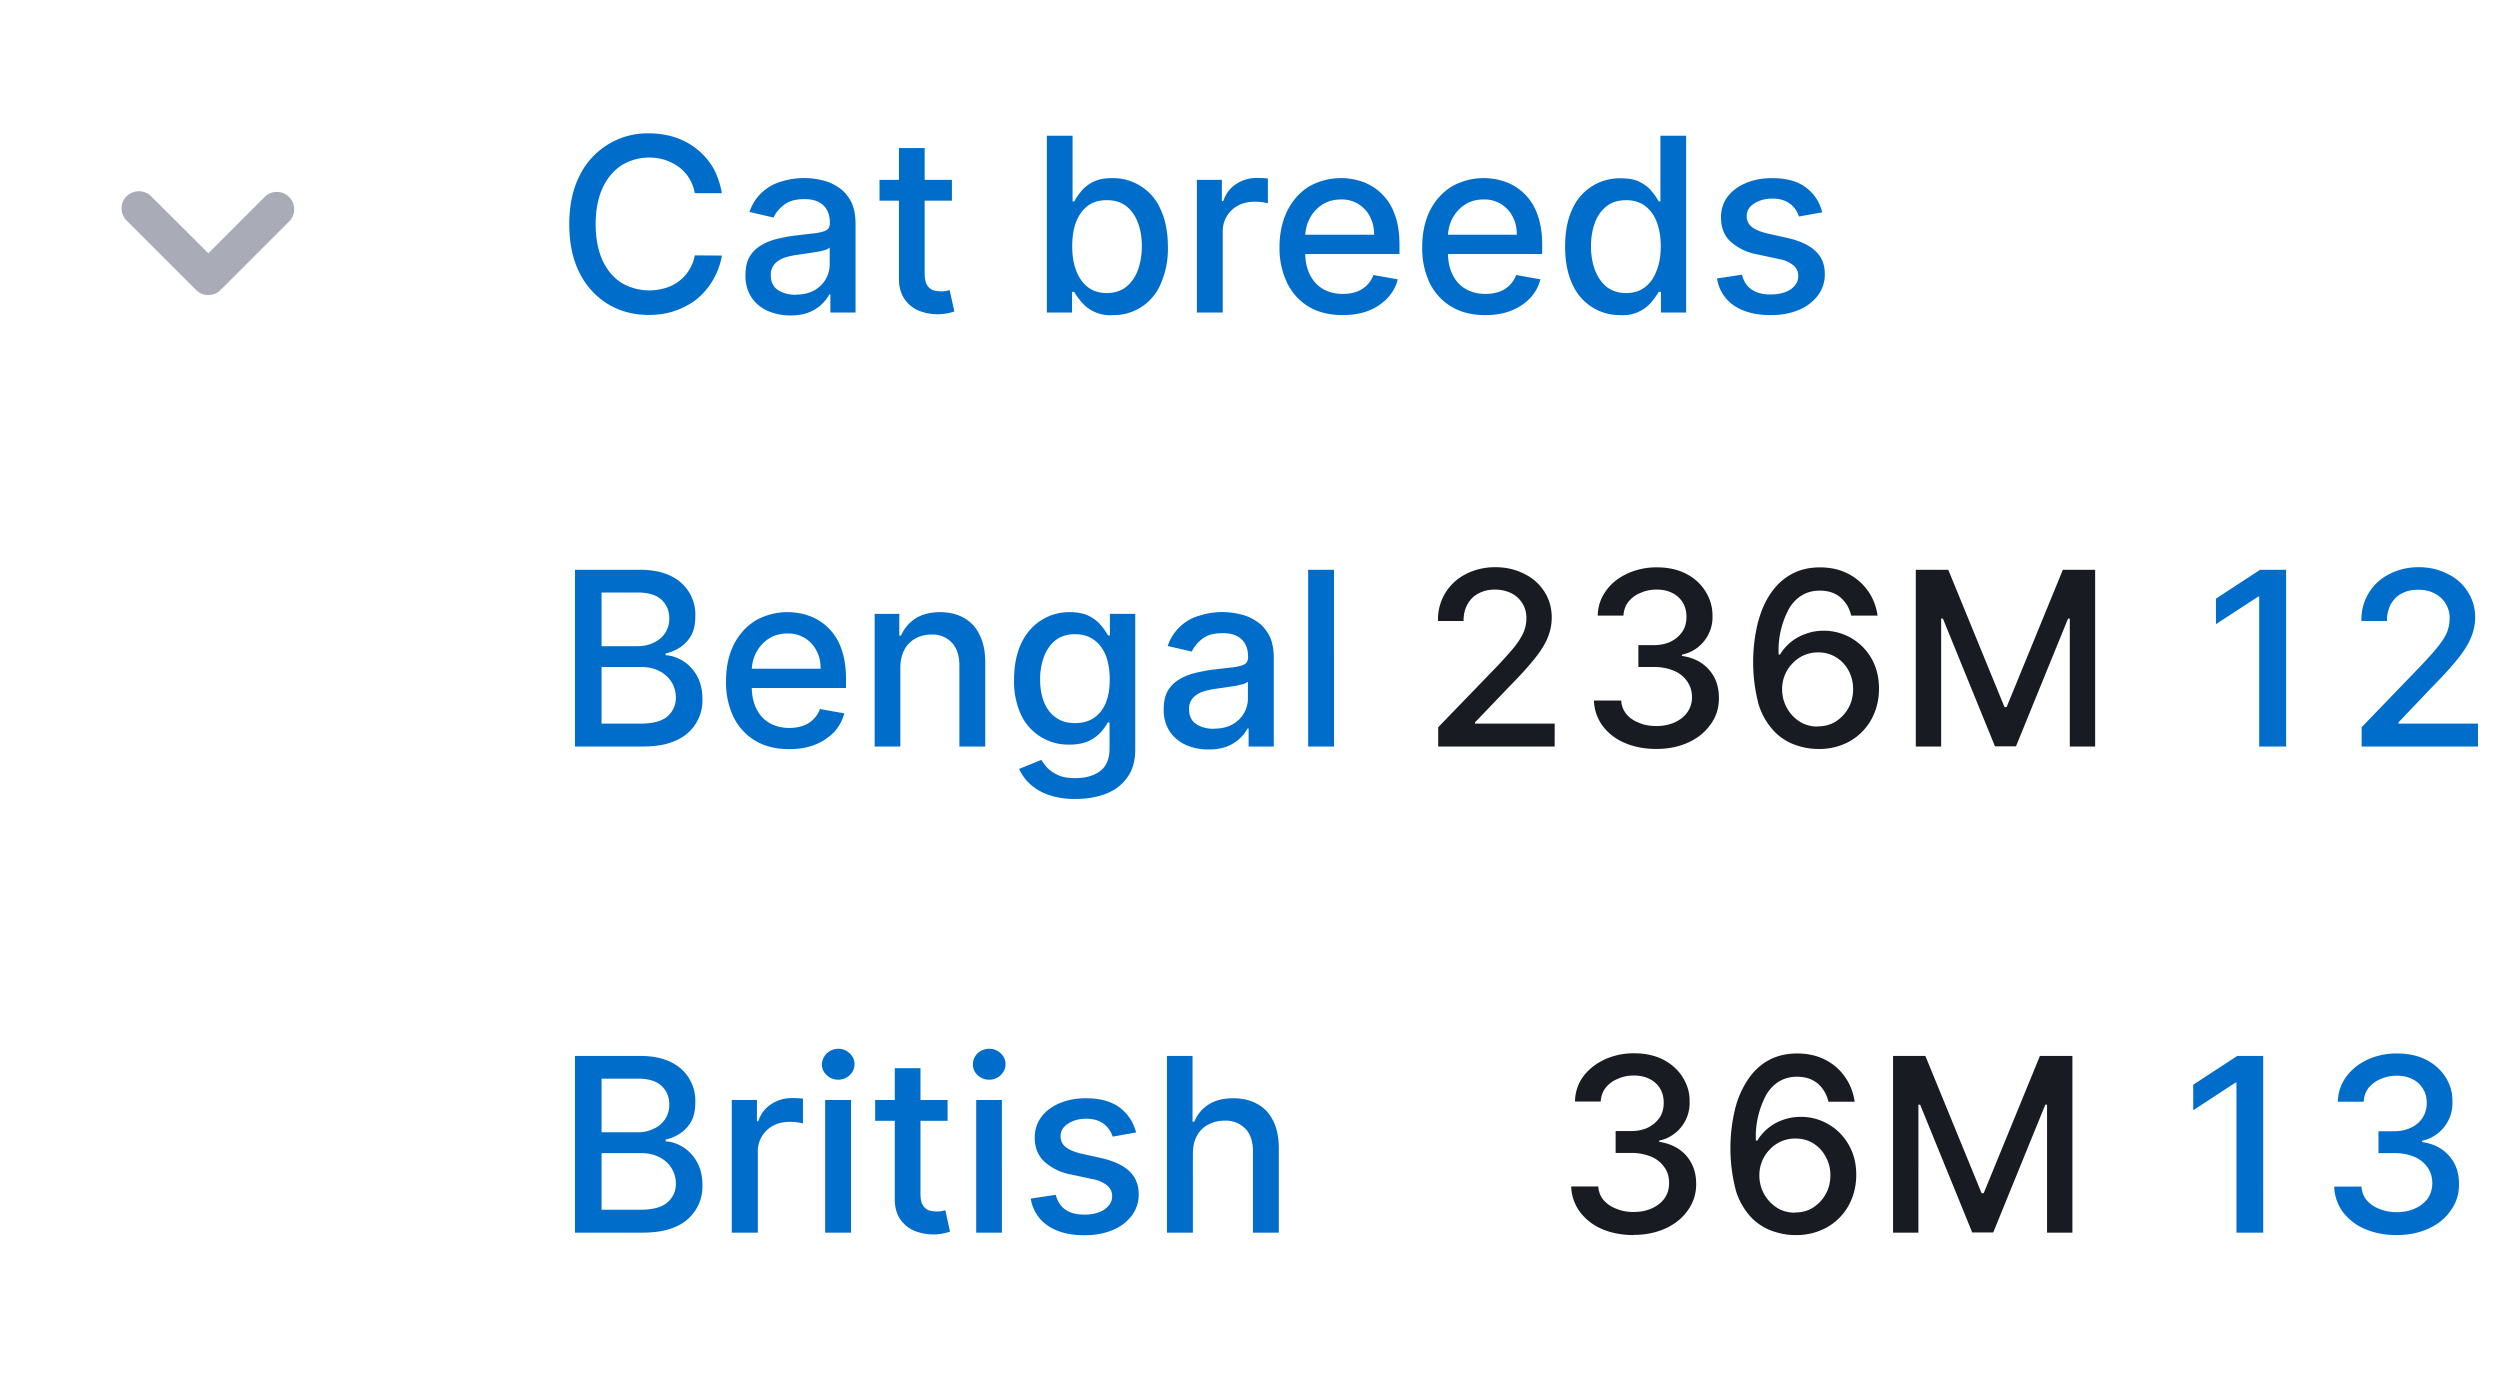 <svg width="144" height="80" viewBox="0 0 144 80" fill="none" xmlns="http://www.w3.org/2000/svg">
  <path fill="#fff" d="M0 0h144v80H0z"/>
  <g filter="url(#a)">
    <path fill="#fff" d="M0 2h24v24H0z"/>
    <path fill-rule="evenodd" clip-rule="evenodd" d="M7.3 12.3a1 1 0 0 1 1.4 0l3.3 3.29 3.3-3.3a1 1 0 0 1 1.4 1.42l-4 4a1 1 0 0 1-1.4 0l-4-4a1 1 0 0 1 0-1.42Z" fill="#A9ABB6"/>
  </g>
  <g filter="url(#b)">
    <path fill="#fff" d="M24 2h120v24H24z"/>
    <path d="M41.58 12.13h-1.56a2.37 2.37 0 0 0-.93-1.52c-.23-.17-.5-.3-.79-.4a3.09 3.09 0 0 0-2.5.31c-.45.3-.82.73-1.09 1.3-.26.57-.4 1.27-.4 2.09 0 .83.14 1.53.4 2.1.27.57.64 1 1.1 1.29a3.18 3.18 0 0 0 2.48.3 2.4 2.4 0 0 0 1.73-1.89l1.56.01a4.15 4.15 0 0 1-1.4 2.47c-.36.3-.79.53-1.26.7-.47.17-1 .25-1.55.25-.88 0-1.67-.21-2.36-.63a4.38 4.38 0 0 1-1.63-1.8c-.4-.78-.59-1.72-.59-2.8 0-1.09.2-2.02.6-2.8a4.35 4.35 0 0 1 3.98-2.43c.54 0 1.04.08 1.51.23a3.99 3.99 0 0 1 2.2 1.76c.24.43.4.91.5 1.46Zm3.94 7.04c-.49 0-.92-.1-1.32-.27-.39-.18-.7-.45-.93-.79a2.27 2.27 0 0 1-.33-1.27c0-.43.08-.78.24-1.06.17-.28.4-.5.68-.66.28-.17.6-.29.94-.37.35-.08.7-.15 1.06-.19l1.12-.13c.28-.04.49-.1.62-.17.13-.08.2-.21.2-.4v-.03c0-.43-.13-.77-.37-1-.25-.24-.6-.36-1.09-.36-.5 0-.9.1-1.18.33-.29.22-.48.46-.6.73l-1.39-.32A2.69 2.69 0 0 1 45 11.46a4.33 4.33 0 0 1 2.3-.09c.34.07.66.2.96.4.3.18.54.45.74.8.19.35.28.8.28 1.36V19h-1.45v-1.04h-.06a2.3 2.3 0 0 1-1.17 1.03c-.3.12-.66.18-1.08.18Zm.32-1.2c.41 0 .76-.08 1.05-.24a1.7 1.7 0 0 0 .9-1.48v-.99a.78.78 0 0 1-.3.15 4.8 4.8 0 0 1-.51.11 60.57 60.57 0 0 1-1.02.15c-.29.04-.55.1-.8.18-.23.09-.42.21-.56.38a.93.93 0 0 0-.2.63c0 .37.13.65.4.84.27.18.62.28 1.04.28Zm8.99-6.6v1.19h-4.17v-1.2h4.17Zm-3.05-1.84h1.48v7.23c0 .29.05.5.13.65.09.14.2.24.34.3a1.74 1.74 0 0 0 .77.05l.2-.05.27 1.23c-.09.03-.21.07-.37.1a2.92 2.92 0 0 1-1.69-.15 1.88 1.88 0 0 1-.82-.68c-.2-.3-.31-.68-.31-1.14V9.53ZM60.3 19V8.82h1.48v3.78h.1c.08-.16.2-.34.37-.55.16-.2.38-.4.67-.55.3-.16.67-.24 1.15-.24a2.98 2.98 0 0 1 2.79 1.82c.27.59.41 1.3.41 2.12a5 5 0 0 1-.4 2.12 2.93 2.93 0 0 1-2.78 1.83 2.15 2.15 0 0 1-1.82-.78c-.18-.21-.3-.4-.4-.56h-.12V19H60.3Zm1.46-3.82c0 .54.07 1 .23 1.41.15.4.38.72.67.95.3.23.66.34 1.09.34.44 0 .81-.12 1.11-.35.3-.24.53-.56.68-.97.15-.4.23-.87.23-1.38 0-.5-.07-.95-.23-1.36-.15-.4-.37-.71-.67-.95-.3-.23-.67-.34-1.12-.34-.43 0-.8.1-1.1.33-.29.22-.51.53-.67.93-.15.4-.22.86-.22 1.4ZM68.94 19v-7.64h1.44v1.22h.08c.14-.41.38-.74.73-.97a2.1 2.1 0 0 1 1.2-.36 6.38 6.38 0 0 1 .64.03v1.43a3.04 3.04 0 0 0-.78-.09c-.35 0-.66.07-.94.22a1.66 1.66 0 0 0-.88 1.5V19h-1.49Zm8.4.15c-.76 0-1.4-.16-1.95-.48a3.27 3.27 0 0 1-1.25-1.37 4.63 4.63 0 0 1-.44-2.07c0-.78.15-1.47.44-2.07.3-.6.7-1.06 1.23-1.4a3.74 3.74 0 0 1 3.11-.29 3.03 3.03 0 0 1 1.85 1.87c.19.48.28 1.07.28 1.76v.53h-6.07v-1.11h4.61c0-.4-.08-.74-.24-1.04a1.8 1.8 0 0 0-1.67-.99c-.42 0-.78.1-1.1.31-.3.2-.54.47-.71.8a2.3 2.3 0 0 0-.25 1.05v.87c0 .52.09.95.27 1.3.18.37.44.64.76.83.32.18.7.28 1.14.28.28 0 .54-.04.77-.12a1.6 1.6 0 0 0 .99-.97l1.4.25c-.1.42-.31.78-.6 1.09-.29.3-.65.55-1.09.72-.43.17-.93.25-1.49.25Zm8.21 0c-.75 0-1.4-.16-1.94-.48a3.27 3.27 0 0 1-1.26-1.37 4.62 4.62 0 0 1-.43-2.07c0-.78.14-1.47.43-2.07.3-.6.71-1.06 1.24-1.4a3.74 3.74 0 0 1 3.11-.29 3.03 3.03 0 0 1 1.85 1.87c.18.48.28 1.07.28 1.76v.53h-6.07v-1.11h4.61c0-.4-.08-.74-.24-1.04a1.8 1.8 0 0 0-1.67-.99c-.42 0-.79.1-1.1.31-.3.2-.54.47-.71.8a2.3 2.3 0 0 0-.25 1.05v.87c0 .52.09.95.27 1.3.18.37.43.64.76.83.32.18.7.28 1.14.28.28 0 .53-.04.77-.12a1.6 1.6 0 0 0 .99-.97l1.4.25c-.11.42-.31.78-.6 1.09-.3.3-.66.55-1.1.72-.43.17-.92.25-1.48.25Zm7.78 0a2.96 2.96 0 0 1-2.78-1.83c-.27-.59-.4-1.3-.4-2.12 0-.83.13-1.53.4-2.12a2.97 2.97 0 0 1 2.79-1.81c.48 0 .86.07 1.15.23.29.16.52.34.67.55.17.2.3.4.38.55h.1V8.82h1.48V19h-1.45v-1.19h-.13c-.09.16-.22.35-.39.56a2.15 2.15 0 0 1-1.82.78Zm.33-1.27c.43 0 .8-.11 1.09-.34.3-.23.52-.54.67-.95.16-.4.24-.87.24-1.4 0-.54-.08-1-.23-1.4-.15-.4-.38-.7-.67-.93-.3-.22-.66-.33-1.1-.33-.44 0-.82.11-1.12.35-.3.23-.52.54-.67.94-.15.4-.23.86-.23 1.36 0 .51.08.97.23 1.38.16.4.38.73.68.97.3.23.67.35 1.11.35Zm11.3-4.65-1.34.24a1.6 1.6 0 0 0-.27-.5 1.33 1.33 0 0 0-.5-.38c-.2-.1-.45-.15-.76-.15-.42 0-.77.1-1.06.29-.28.18-.42.42-.42.72 0 .25.1.46.28.61.2.16.5.29.92.39l1.21.27c.7.17 1.23.42 1.57.76.35.33.52.77.52 1.31a2 2 0 0 1-.4 1.23 2.6 2.6 0 0 1-1.1.83c-.46.2-1 .3-1.62.3-.86 0-1.55-.18-2.1-.54a2.31 2.31 0 0 1-.99-1.57l1.44-.22c.09.38.27.66.55.85.28.2.64.29 1.09.29.49 0 .88-.1 1.17-.3.29-.21.43-.46.43-.76a.78.78 0 0 0-.26-.6 1.76 1.76 0 0 0-.81-.37l-1.3-.28a3.1 3.1 0 0 1-1.58-.78c-.34-.35-.5-.8-.5-1.34 0-.45.12-.85.37-1.19.25-.33.6-.6 1.05-.79.44-.19.95-.29 1.52-.29.83 0 1.48.18 1.95.54.48.36.79.83.94 1.43Z" fill="#006DCA"/>
  </g>
  <g filter="url(#c)">
    <path fill="#fff" d="M24 26h120v26H24z"/>
    <path d="M33.12 44V33.82h3.73c.72 0 1.32.12 1.8.36a2.45 2.45 0 0 1 1.4 2.31c0 .43-.07.79-.22 1.08-.16.29-.37.52-.63.7-.26.17-.54.3-.86.37v.1c.34.02.67.13 1 .33.32.2.59.48.8.85.21.37.32.81.32 1.34a2.5 2.5 0 0 1-1.5 2.38c-.5.24-1.15.36-1.94.36h-3.9Zm1.53-1.32h2.22c.74 0 1.26-.14 1.58-.42.32-.29.48-.65.48-1.07a1.68 1.68 0 0 0-.94-1.53c-.3-.16-.65-.24-1.06-.24h-2.28v3.26Zm0-4.46h2.06c.35 0 .66-.06.93-.2a1.48 1.48 0 0 0 .91-1.41c0-.42-.14-.77-.44-1.06-.3-.28-.75-.42-1.36-.42h-2.1v3.1Zm10.8 5.93c-.75 0-1.4-.16-1.94-.48a3.27 3.27 0 0 1-1.26-1.37 4.62 4.62 0 0 1-.43-2.07c0-.78.14-1.47.43-2.07.3-.6.71-1.06 1.24-1.4a3.74 3.74 0 0 1 3.11-.29 3.03 3.03 0 0 1 1.85 1.87c.18.48.28 1.07.28 1.76v.53h-6.07v-1.11h4.61c0-.4-.08-.74-.24-1.04a1.8 1.8 0 0 0-1.67-.99c-.42 0-.79.1-1.1.31-.3.2-.54.47-.71.8a2.3 2.3 0 0 0-.25 1.05v.87c0 .52.09.95.27 1.3.18.37.43.64.76.83.32.18.7.28 1.14.28.28 0 .53-.04.77-.12a1.6 1.6 0 0 0 .99-.97l1.4.25c-.11.42-.31.78-.6 1.09-.3.3-.66.55-1.1.72-.43.17-.92.25-1.48.25Zm6.41-4.68V44h-1.48v-7.64h1.42v1.25h.1c.17-.4.45-.73.82-.98.38-.24.86-.37 1.43-.37.52 0 .98.11 1.37.33.39.22.7.54.9.97.22.42.33.95.33 1.58V44h-1.49v-4.68c0-.55-.14-.98-.43-1.3a1.53 1.53 0 0 0-1.19-.47c-.34 0-.65.08-.92.23a1.6 1.6 0 0 0-.63.65c-.15.29-.23.63-.23 1.04Zm10.09 7.55a4.6 4.6 0 0 1-1.57-.24 3.03 3.03 0 0 1-1.06-.63 2.65 2.65 0 0 1-.62-.86l1.28-.52c.09.14.2.3.35.46.16.16.36.3.62.42s.6.17 1.01.17c.56 0 1.03-.13 1.4-.4.37-.28.55-.71.55-1.31v-1.5h-.1a3.4 3.4 0 0 1-.38.54c-.17.2-.4.37-.69.52-.3.14-.67.22-1.14.22a3 3 0 0 1-2.77-1.68 4.56 4.56 0 0 1-.42-2.06c0-.81.14-1.5.41-2.09.28-.58.66-1.02 1.15-1.33a2.97 2.97 0 0 1 1.64-.47c.48 0 .86.08 1.15.24.3.16.52.34.68.55.17.2.3.4.38.55h.11v-1.24h1.46v7.8c0 .67-.15 1.2-.46 1.62-.3.43-.71.74-1.23.94-.52.2-1.1.3-1.75.3Zm-.02-4.37c.43 0 .79-.1 1.08-.3.3-.2.53-.49.68-.86.16-.38.23-.83.23-1.36 0-.51-.07-.96-.22-1.36-.16-.39-.38-.7-.68-.91-.3-.22-.66-.33-1.09-.33-.45 0-.82.11-1.12.34-.3.23-.52.55-.67.94-.15.4-.23.83-.23 1.32 0 .5.08.94.23 1.32.15.38.38.67.68.88.3.22.67.32 1.11.32Zm7.68 1.52c-.49 0-.92-.09-1.32-.27-.39-.18-.7-.45-.93-.79a2.27 2.27 0 0 1-.33-1.27c0-.43.08-.78.24-1.06.17-.28.4-.5.68-.66.28-.17.6-.29.94-.37.35-.08.7-.15 1.06-.19l1.12-.13c.28-.04.49-.1.62-.17.13-.08.2-.21.2-.4v-.03c0-.43-.13-.77-.37-1-.25-.24-.6-.36-1.09-.36-.5 0-.9.1-1.18.33-.29.22-.48.46-.6.73l-1.39-.32a2.69 2.69 0 0 1 1.83-1.75 4.33 4.33 0 0 1 2.3-.09c.34.07.66.2.96.4.3.18.54.45.74.8.19.35.28.8.28 1.36V44h-1.45v-1.04h-.06a2.3 2.3 0 0 1-1.17 1.03c-.3.12-.66.18-1.08.18Zm.32-1.2c.41 0 .76-.08 1.05-.24a1.7 1.7 0 0 0 .9-1.48v-.99a.78.78 0 0 1-.3.15 4.8 4.8 0 0 1-.51.11 60.07 60.07 0 0 1-1.02.15c-.29.04-.55.1-.8.18-.23.09-.42.21-.56.38a.93.93 0 0 0-.2.63c0 .37.13.65.4.84.27.18.62.28 1.04.28Zm6.91-9.15V44h-1.49V33.82h1.5Zm54.84 0V44h-1.55v-8.64h-.05l-2.44 1.59v-1.47l2.54-1.66h1.5ZM136.03 44v-1.11l3.44-3.57c.37-.4.68-.73.91-1.02.25-.3.43-.58.55-.84.11-.27.17-.55.17-.85a1.57 1.57 0 0 0-.89-1.44c-.27-.14-.58-.2-.93-.2-.36 0-.68.07-.95.22-.27.14-.48.36-.63.63a2 2 0 0 0-.21.95h-1.47a2.9 2.9 0 0 1 1.6-2.7c.5-.26 1.06-.4 1.7-.4.63 0 1.2.14 1.69.4.49.24.87.59 1.14 1.03.28.43.42.92.42 1.47a3 3 0 0 1-.22 1.1c-.14.37-.38.77-.73 1.21-.35.45-.83.98-1.45 1.61l-2.02 2.12v.07h4.58V44h-6.7Z" fill="#006DCA"/>
    <path d="M82.84 44v-1.11l3.45-3.57c.37-.4.67-.73.91-1.02.24-.3.42-.58.54-.84.12-.27.18-.55.18-.85a1.56 1.56 0 0 0-.89-1.45c-.27-.13-.58-.2-.93-.2-.36 0-.68.08-.95.23-.28.14-.48.36-.63.63-.15.27-.22.59-.22.95h-1.47a2.9 2.9 0 0 1 1.6-2.7c.5-.26 1.07-.4 1.7-.4.64 0 1.2.14 1.7.4.48.24.86.59 1.14 1.03.27.43.41.92.41 1.47a3 3 0 0 1-.21 1.1c-.14.37-.38.77-.73 1.21-.35.45-.83.98-1.45 1.61l-2.03 2.12v.07h4.59V44h-6.7Zm12.57.14c-.68 0-1.3-.12-1.83-.35a3.1 3.1 0 0 1-1.27-.98 2.6 2.6 0 0 1-.5-1.46h1.57c.02.3.12.56.3.78.18.22.43.39.72.5.3.13.63.19 1 .19.4 0 .75-.07 1.06-.21.31-.14.56-.34.73-.58.18-.26.27-.55.27-.87 0-.35-.1-.65-.27-.9a1.72 1.72 0 0 0-.76-.62 2.92 2.92 0 0 0-1.2-.22h-.86v-1.26h.86c.38 0 .7-.06 1-.2.28-.14.5-.33.67-.57.16-.24.24-.53.24-.86 0-.31-.07-.59-.21-.82a1.44 1.44 0 0 0-.6-.55c-.25-.13-.55-.2-.9-.2-.33 0-.64.06-.93.19-.29.11-.52.29-.7.51-.18.22-.27.5-.29.8h-1.48c.01-.55.18-1.03.49-1.45.3-.42.72-.74 1.23-.98a4.01 4.01 0 0 1 1.7-.35c.65 0 1.22.13 1.69.38.48.25.84.59 1.1 1.01.26.42.4.88.4 1.38a2.21 2.21 0 0 1-1.76 2.26v.07c.68.1 1.2.38 1.57.81.38.43.56.97.56 1.62 0 .56-.15 1.06-.47 1.5-.31.45-.74.8-1.28 1.05s-1.16.38-1.85.38Zm9.29 0c-.46 0-.9-.09-1.34-.25a3.14 3.14 0 0 1-1.2-.8 4 4 0 0 1-.86-1.5 9.6 9.6 0 0 1-.05-4.71c.18-.68.43-1.27.77-1.74.33-.48.74-.84 1.21-1.09.47-.25 1-.37 1.6-.37.6 0 1.14.12 1.61.36.47.24.85.57 1.15.99.3.42.48.9.56 1.43h-1.52c-.1-.42-.3-.77-.61-1.04-.3-.26-.7-.4-1.2-.4-.74 0-1.32.33-1.74.98a5.05 5.05 0 0 0-.63 2.7h.08a2.77 2.77 0 0 1 1.51-1.2c.32-.12.66-.17 1.02-.17a3.15 3.15 0 0 1 2.75 1.62c.28.5.42 1.07.42 1.72 0 .65-.15 1.24-.44 1.77-.3.53-.7.94-1.23 1.25a3.6 3.6 0 0 1-1.86.45Zm0-1.3c.38 0 .73-.09 1.04-.28.3-.2.55-.45.73-.78.18-.32.27-.69.27-1.09 0-.39-.09-.74-.26-1.06a1.99 1.99 0 0 0-.72-.77 1.9 1.9 0 0 0-1.03-.28 1.98 1.98 0 0 0-1.48.63 2.1 2.1 0 0 0-.6 1.5 2.2 2.2 0 0 0 .99 1.84c.31.2.66.3 1.05.3Zm5.65-9.02h1.87l3.24 7.91h.12l3.24-7.91h1.86V44h-1.46v-7.37h-.1l-3 7.36h-1.21l-3-7.36h-.1V44h-1.46V33.82Z" fill="#191B23"/>
  </g>
  <g filter="url(#d)">
    <path fill="#fff" d="M24 54h120v26H24z"/>
    <path d="M33.12 72V61.82h3.73c.72 0 1.32.12 1.8.36a2.45 2.45 0 0 1 1.4 2.31c0 .43-.07.79-.22 1.08-.16.29-.37.52-.63.7-.26.17-.54.3-.86.37v.1c.34.02.67.13 1 .33.32.2.59.48.8.85.21.37.32.81.32 1.34a2.5 2.5 0 0 1-1.5 2.38c-.5.24-1.15.36-1.94.36h-3.9Zm1.53-1.32h2.22c.74 0 1.26-.14 1.58-.43.32-.28.48-.64.48-1.06a1.68 1.68 0 0 0-.94-1.53c-.3-.16-.65-.24-1.06-.24h-2.28v3.26Zm0-4.46h2.06c.35 0 .66-.06.93-.2a1.48 1.48 0 0 0 .91-1.41c0-.42-.14-.77-.44-1.06-.3-.28-.75-.42-1.36-.42h-2.1v3.1Zm7.5 5.78v-7.64h1.45v1.22h.08c.13-.41.38-.74.73-.97a2.1 2.1 0 0 1 1.2-.36 6.38 6.38 0 0 1 .64.03v1.43a3.04 3.04 0 0 0-.78-.09c-.35 0-.66.07-.94.22a1.66 1.66 0 0 0-.88 1.5V72h-1.5Zm5.38 0v-7.64h1.49V72h-1.49Zm.75-8.81a.94.94 0 0 1-.66-.26.84.84 0 0 1-.28-.63.94.94 0 0 1 .94-.89c.26 0 .48.09.66.26.19.18.28.39.28.63s-.09.45-.28.63a.93.93 0 0 1-.66.26Zm6.3 1.17v1.2h-4.17v-1.2h4.17Zm-3.05-1.83h1.49v7.23c0 .29.04.5.13.65.08.14.2.24.33.3a1.74 1.74 0 0 0 .77.05l.2-.05.27 1.23a2.92 2.92 0 0 1-2.06-.05 1.88 1.88 0 0 1-.82-.68c-.2-.3-.3-.68-.3-1.14v-7.54Zm4.7 9.47v-7.64h1.48V72h-1.48Zm.75-8.81a.94.94 0 0 1-.67-.26.84.84 0 0 1-.27-.63c0-.24.09-.45.27-.63.19-.17.41-.26.67-.26.26 0 .48.09.66.26.19.18.28.39.28.63s-.1.45-.28.63a.93.93 0 0 1-.66.26Zm8.46 3.04-1.35.24a1.6 1.6 0 0 0-.27-.5 1.33 1.33 0 0 0-.49-.38c-.2-.1-.46-.15-.77-.15-.42 0-.77.1-1.05.29-.28.18-.42.42-.42.72 0 .25.1.46.28.61.19.16.5.29.91.39l1.22.27c.7.17 1.22.42 1.57.76.34.33.52.77.52 1.31a2 2 0 0 1-.4 1.23 2.6 2.6 0 0 1-1.1.83c-.47.2-1.01.3-1.63.3-.85 0-1.55-.18-2.09-.54a2.31 2.31 0 0 1-1-1.57l1.44-.22c.1.38.28.66.55.85.28.2.65.29 1.1.29.48 0 .87-.1 1.16-.3.3-.21.44-.46.44-.76a.78.78 0 0 0-.27-.6 1.76 1.76 0 0 0-.8-.37l-1.3-.28a3.1 3.1 0 0 1-1.58-.78c-.34-.35-.51-.8-.51-1.34 0-.45.13-.85.38-1.19.25-.34.6-.6 1.04-.79.45-.19.95-.29 1.53-.29.82 0 1.47.18 1.95.54.47.36.78.83.94 1.43Zm3.27 1.24V72h-1.49V61.82h1.47v3.79h.1c.17-.41.44-.74.81-.98.37-.24.85-.37 1.44-.37.53 0 .98.11 1.38.33.39.21.7.53.91.96.22.43.33.96.33 1.6V72h-1.49v-4.68c0-.56-.14-1-.43-1.3a1.56 1.56 0 0 0-1.2-.47c-.36 0-.67.08-.95.23-.27.14-.5.36-.65.65-.16.29-.23.63-.23 1.04Zm61.65-5.65V72h-1.54v-8.64h-.06l-2.43 1.59v-1.47l2.54-1.66h1.5Zm7.7 10.32c-.7 0-1.3-.12-1.84-.35a3.1 3.1 0 0 1-1.27-.98 2.6 2.6 0 0 1-.5-1.46h1.57c.02.3.12.56.3.78.19.22.43.39.73.5.3.13.63.19 1 .19.4 0 .75-.07 1.05-.21.32-.14.56-.34.74-.58.17-.26.26-.55.26-.87 0-.35-.09-.65-.26-.9a1.72 1.72 0 0 0-.76-.62 2.92 2.92 0 0 0-1.2-.22H137v-1.26h.86c.38 0 .71-.06 1-.2a1.53 1.53 0 0 0 .92-1.43c0-.31-.07-.59-.22-.82a1.43 1.43 0 0 0-.6-.55c-.25-.13-.55-.2-.9-.2-.33 0-.64.06-.93.19-.28.11-.51.29-.7.51-.17.22-.27.5-.28.8h-1.49a2.5 2.5 0 0 1 .49-1.45c.31-.42.72-.74 1.23-.98a4 4 0 0 1 1.7-.35c.65 0 1.22.13 1.7.38.47.25.84.59 1.1 1.01.26.42.39.88.38 1.38a2.22 2.22 0 0 1-1.75 2.26v.07c.68.1 1.2.38 1.57.81.38.43.56.97.56 1.62 0 .56-.15 1.06-.47 1.5-.3.45-.73.8-1.27 1.05s-1.16.38-1.86.38Z" fill="#006DCA"/>
    <path d="M94.1 72.14c-.69 0-1.3-.12-1.83-.35A3.1 3.1 0 0 1 91 70.8a2.6 2.6 0 0 1-.5-1.46h1.56c.02.3.12.56.3.78.2.22.43.39.73.5.3.13.63.19 1 .19.4 0 .75-.07 1.06-.21.31-.14.56-.34.73-.58.18-.26.26-.55.26-.87 0-.35-.08-.65-.26-.9a1.72 1.72 0 0 0-.76-.62 2.92 2.92 0 0 0-1.2-.22h-.86v-1.26h.86c.38 0 .7-.06 1-.2.28-.14.5-.33.67-.57.16-.24.24-.53.24-.86 0-.31-.07-.59-.21-.82a1.44 1.44 0 0 0-.6-.55c-.25-.13-.56-.2-.9-.2-.34 0-.65.06-.93.19-.29.11-.52.29-.7.51-.18.22-.27.5-.29.8h-1.48c.01-.55.17-1.03.48-1.45.31-.42.73-.74 1.24-.98a4.01 4.01 0 0 1 1.7-.35c.65 0 1.21.13 1.69.38.47.25.84.59 1.1 1.01.26.42.4.88.39 1.38a2.21 2.21 0 0 1-1.75 2.26v.07c.67.1 1.2.38 1.57.81.37.43.56.97.56 1.62 0 .56-.16 1.06-.47 1.5-.31.45-.74.8-1.28 1.05s-1.16.38-1.85.38Zm9.29 0c-.46 0-.9-.09-1.35-.25a3.15 3.15 0 0 1-1.2-.8 3.98 3.98 0 0 1-.85-1.5 9.62 9.62 0 0 1-.05-4.71 5.3 5.3 0 0 1 .77-1.74c.33-.48.73-.84 1.2-1.09.48-.25 1.01-.37 1.6-.37.61 0 1.15.12 1.62.36.47.24.85.57 1.14.99.3.42.48.9.56 1.43h-1.51c-.1-.42-.3-.77-.61-1.04-.3-.26-.7-.4-1.2-.4-.74 0-1.32.33-1.74.98a5.06 5.06 0 0 0-.63 2.7h.08a2.77 2.77 0 0 1 1.5-1.2c.33-.12.67-.17 1.02-.17a3.15 3.15 0 0 1 2.75 1.62c.29.5.43 1.07.43 1.72 0 .65-.15 1.24-.44 1.77-.3.53-.7.94-1.24 1.25a3.6 3.6 0 0 1-1.85.45Zm-.01-1.3c.4 0 .74-.09 1.05-.28.3-.2.55-.45.73-.78.18-.32.27-.69.27-1.09 0-.39-.09-.74-.27-1.06a2 2 0 0 0-.71-.77c-.3-.19-.65-.28-1.04-.28a1.98 1.98 0 0 0-1.47.63 2.1 2.1 0 0 0-.6 1.5 2.19 2.19 0 0 0 .99 1.84c.3.2.66.3 1.05.3Zm5.66-9.02h1.86l3.24 7.91h.12l3.24-7.91h1.87V72h-1.46v-7.37h-.1l-3 7.36h-1.21l-3-7.36h-.1V72h-1.46V61.82Z" fill="#191B23"/>
  </g>
  <defs>
    <filter id="a" x="0" y="2" width="24" height="24" filterUnits="userSpaceOnUse" color-interpolation-filters="sRGB">
      <feFlood flood-opacity="0" result="BackgroundImageFix"/>
      <feBlend in="SourceGraphic" in2="BackgroundImageFix" result="shape"/>
      <feColorMatrix in="SourceAlpha" values="0 0 0 0 0 0 0 0 0 0 0 0 0 0 0 0 0 0 127 0" result="hardAlpha"/>
      <feOffset dy="-1"/>
      <feComposite in2="hardAlpha" operator="arithmetic" k2="-1" k3="1"/>
      <feColorMatrix values="0 0 0 0 0.878 0 0 0 0 0.882 0 0 0 0 0.914 0 0 0 1 0"/>
      <feBlend in2="shape" result="effect1_innerShadow_767_63991"/>
    </filter>
    <filter id="b" x="24" y="2" width="120" height="24" filterUnits="userSpaceOnUse" color-interpolation-filters="sRGB">
      <feFlood flood-opacity="0" result="BackgroundImageFix"/>
      <feBlend in="SourceGraphic" in2="BackgroundImageFix" result="shape"/>
      <feColorMatrix in="SourceAlpha" values="0 0 0 0 0 0 0 0 0 0 0 0 0 0 0 0 0 0 127 0" result="hardAlpha"/>
      <feOffset dy="-1"/>
      <feComposite in2="hardAlpha" operator="arithmetic" k2="-1" k3="1"/>
      <feColorMatrix values="0 0 0 0 0.878 0 0 0 0 0.882 0 0 0 0 0.914 0 0 0 1 0"/>
      <feBlend in2="shape" result="effect1_innerShadow_767_63991"/>
    </filter>
    <filter id="c" x="24" y="26" width="120" height="26" filterUnits="userSpaceOnUse" color-interpolation-filters="sRGB">
      <feFlood flood-opacity="0" result="BackgroundImageFix"/>
      <feBlend in="SourceGraphic" in2="BackgroundImageFix" result="shape"/>
      <feColorMatrix in="SourceAlpha" values="0 0 0 0 0 0 0 0 0 0 0 0 0 0 0 0 0 0 127 0" result="hardAlpha"/>
      <feOffset dy="-1"/>
      <feComposite in2="hardAlpha" operator="arithmetic" k2="-1" k3="1"/>
      <feColorMatrix values="0 0 0 0 0.878 0 0 0 0 0.882 0 0 0 0 0.914 0 0 0 1 0"/>
      <feBlend in2="shape" result="effect1_innerShadow_767_63991"/>
    </filter>
    <filter id="d" x="24" y="54" width="120" height="26" filterUnits="userSpaceOnUse" color-interpolation-filters="sRGB">
      <feFlood flood-opacity="0" result="BackgroundImageFix"/>
      <feBlend in="SourceGraphic" in2="BackgroundImageFix" result="shape"/>
      <feColorMatrix in="SourceAlpha" values="0 0 0 0 0 0 0 0 0 0 0 0 0 0 0 0 0 0 127 0" result="hardAlpha"/>
      <feOffset dy="-1"/>
      <feComposite in2="hardAlpha" operator="arithmetic" k2="-1" k3="1"/>
      <feColorMatrix values="0 0 0 0 0.878 0 0 0 0 0.882 0 0 0 0 0.914 0 0 0 1 0"/>
      <feBlend in2="shape" result="effect1_innerShadow_767_63991"/>
    </filter>
  </defs>
</svg>
